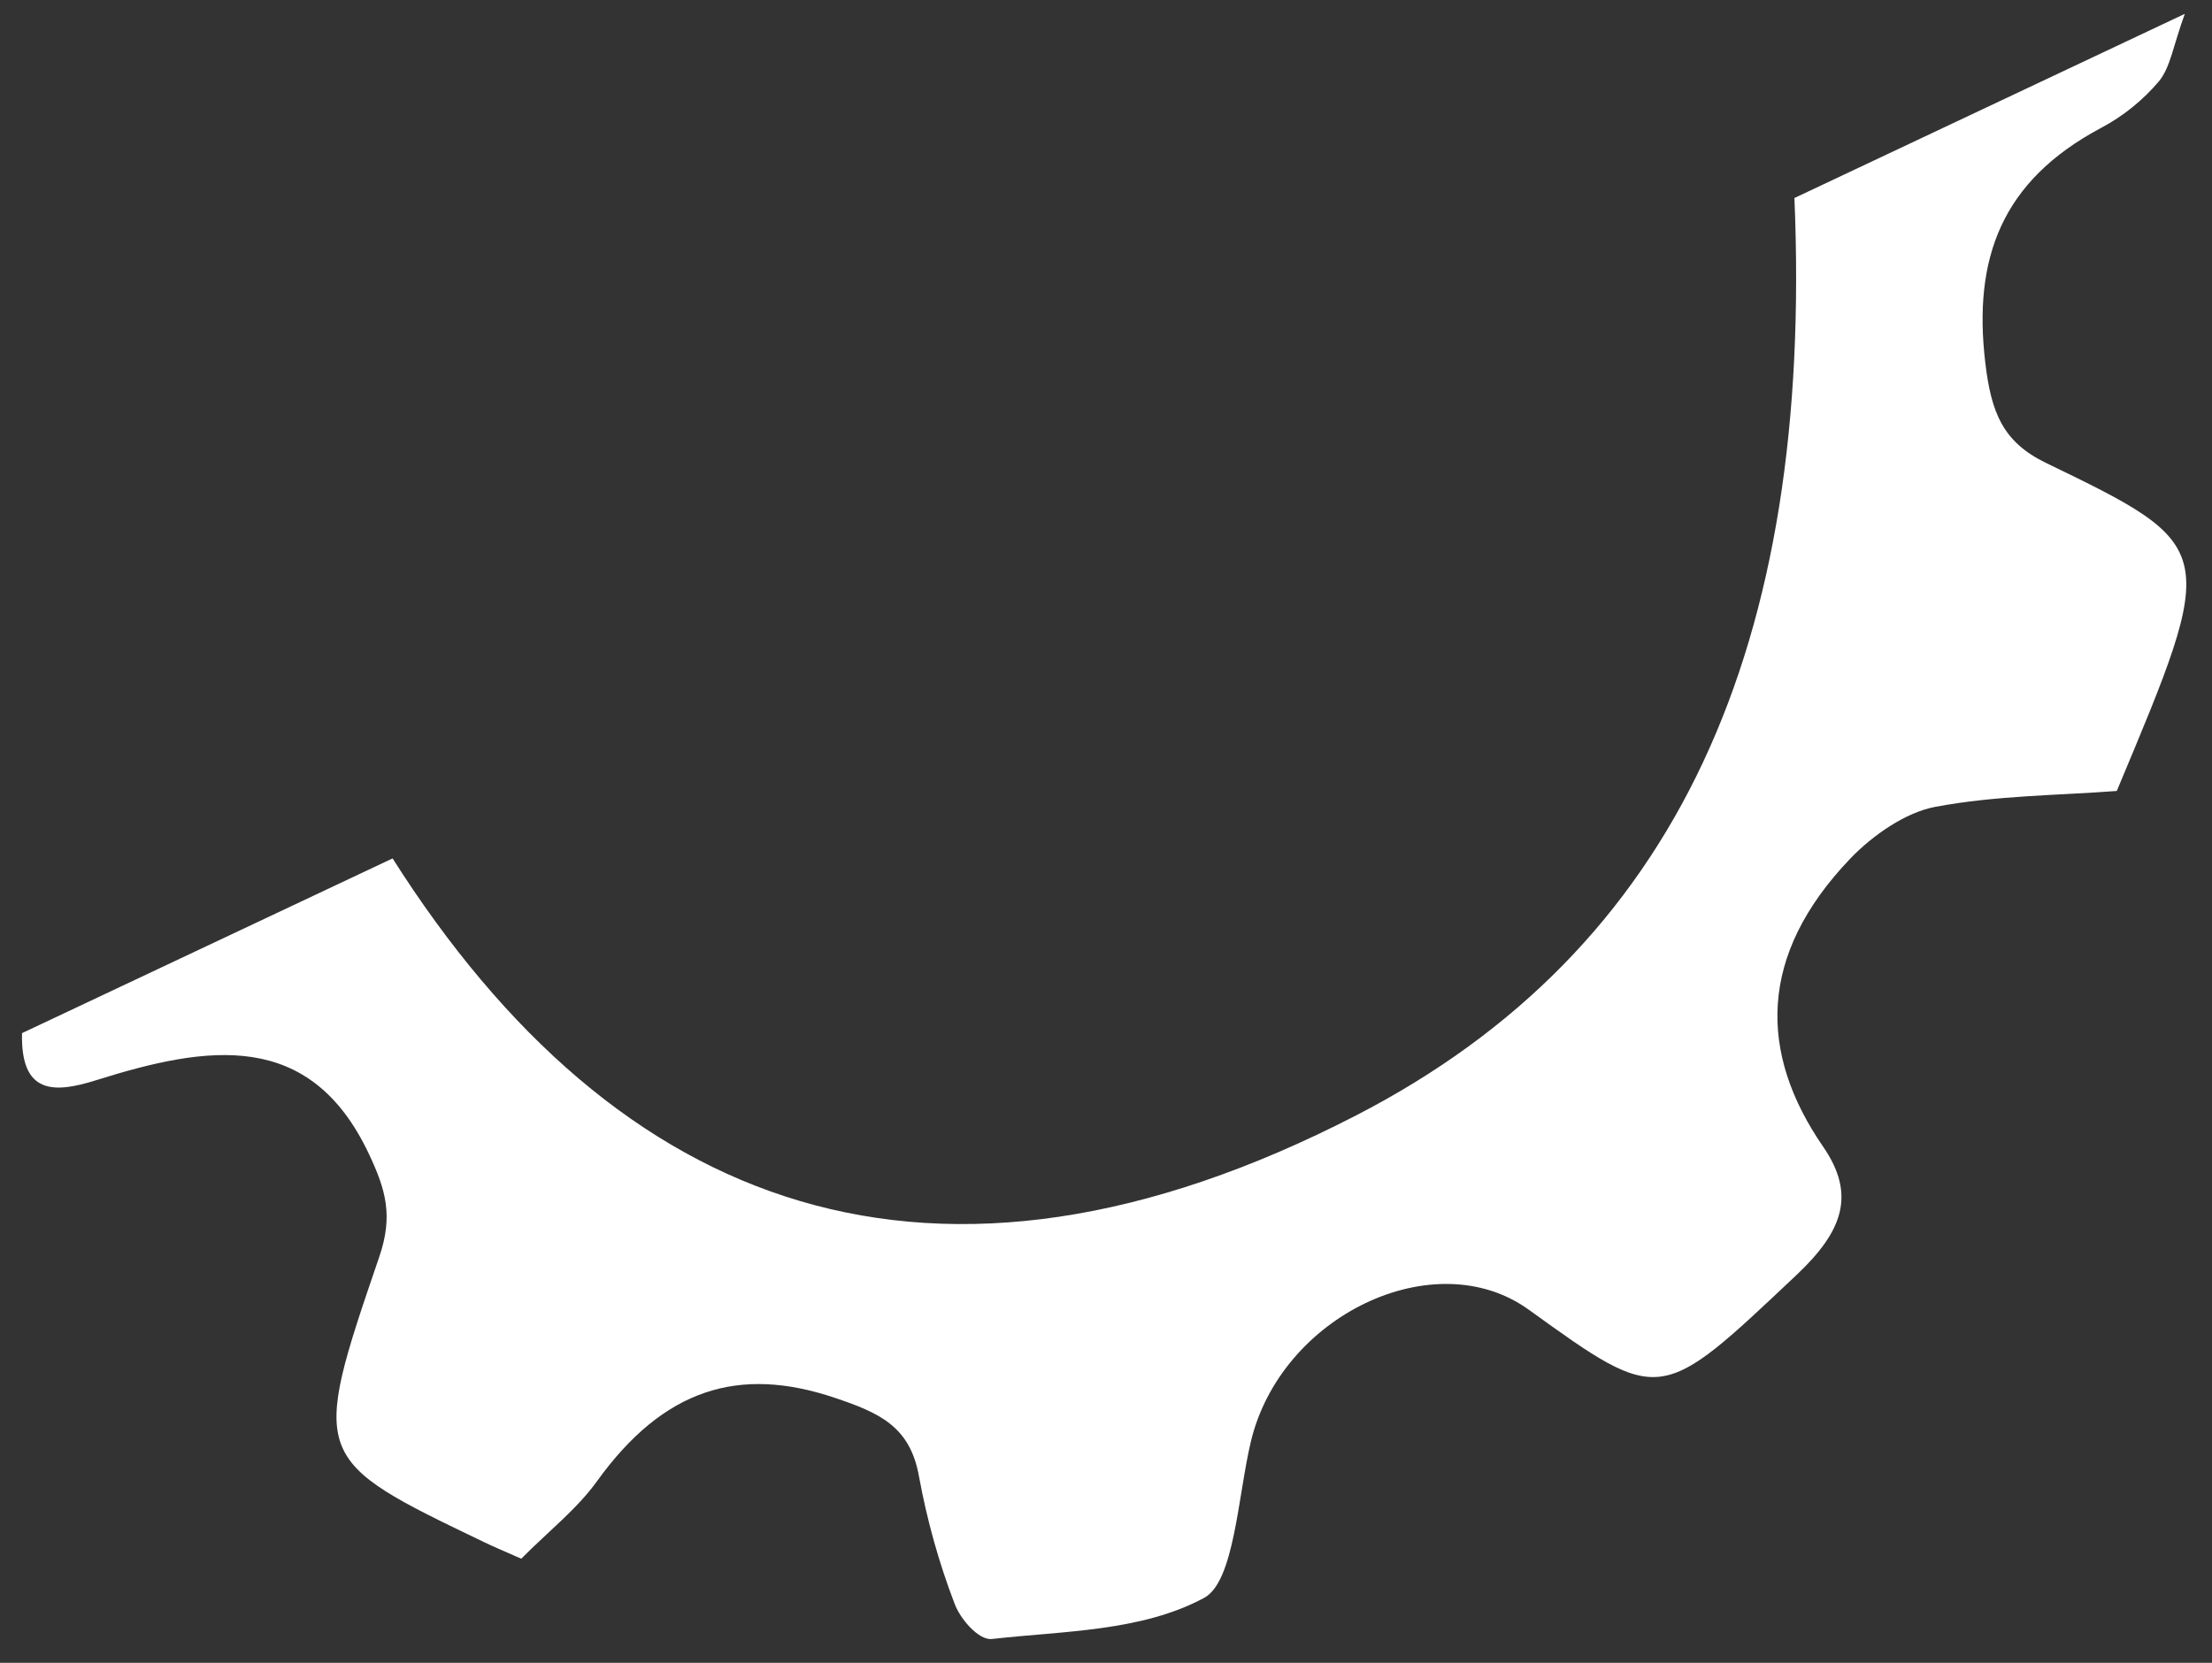 <?xml version="1.0" encoding="UTF-8"?>
<svg id="_레이어_2" data-name="레이어 2" xmlns="http://www.w3.org/2000/svg" viewBox="0 0 262 197">
  <rect x="0" y="0" width="262" height="197" fill="#333333" stroke="none"/>
  <g id="Logo">
    <g id="symbol_06_02_0004_02" data-name="symbol 06 02 0004 02">
      <rect id="_사각형_309" data-name="사각형 309" width="262" height="197" fill="none"/>
      <path id="_패스_1158" data-name="패스 1158" d="M61.77,184.68c-1.99-.88-3.2-1.38-4.38-1.95-20.53-9.86-20.65-9.9-12.47-33.82,1.67-4.88,.78-7.95-1.24-12.23-6.97-14.73-19.05-12.87-32.3-8.7-4.93,1.55-8.95,1.74-8.77-5.58l43.89-20.7c26.57,41.9,64.15,56.23,114.16,30.43,38.11-19.67,54.1-55.68,51.88-108.67L258.78,1.64c-1.38,3.78-1.7,6.35-3.08,8.01-1.91,2.25-4.24,4.13-6.85,5.51-11.79,6.28-15.17,15.46-13.7,27.83,.7,5.86,2.05,9.37,7.2,11.86,20.53,9.92,20.43,10.12,8.37,38.86-6.94,.53-14.28,.52-21.54,1.89-3.45,.65-7.35,3.33-10.03,6.13-10.95,11.45-10.85,23.03-3.21,34.12,3.92,5.69,2.33,10.03-3.15,15.2-16.18,15.26-16.01,15.45-31.71,4.12-11.14-8.04-29.39,.7-32.93,15.66-1.53,6.45-1.95,16.56-5.53,18.48-7.44,4-16.66,3.91-25.14,4.87-1.54,.17-3.73-2.33-4.42-4.2-1.86-4.86-3.26-9.89-4.2-15.01-1.05-6.02-4.76-7.6-9.97-9.36-11.39-3.84-20.3-1.06-28.18,9.88-2.38,3.31-5.74,5.92-8.96,9.17Z" fill="#fff"/>
    </g>
  </g>
</svg>